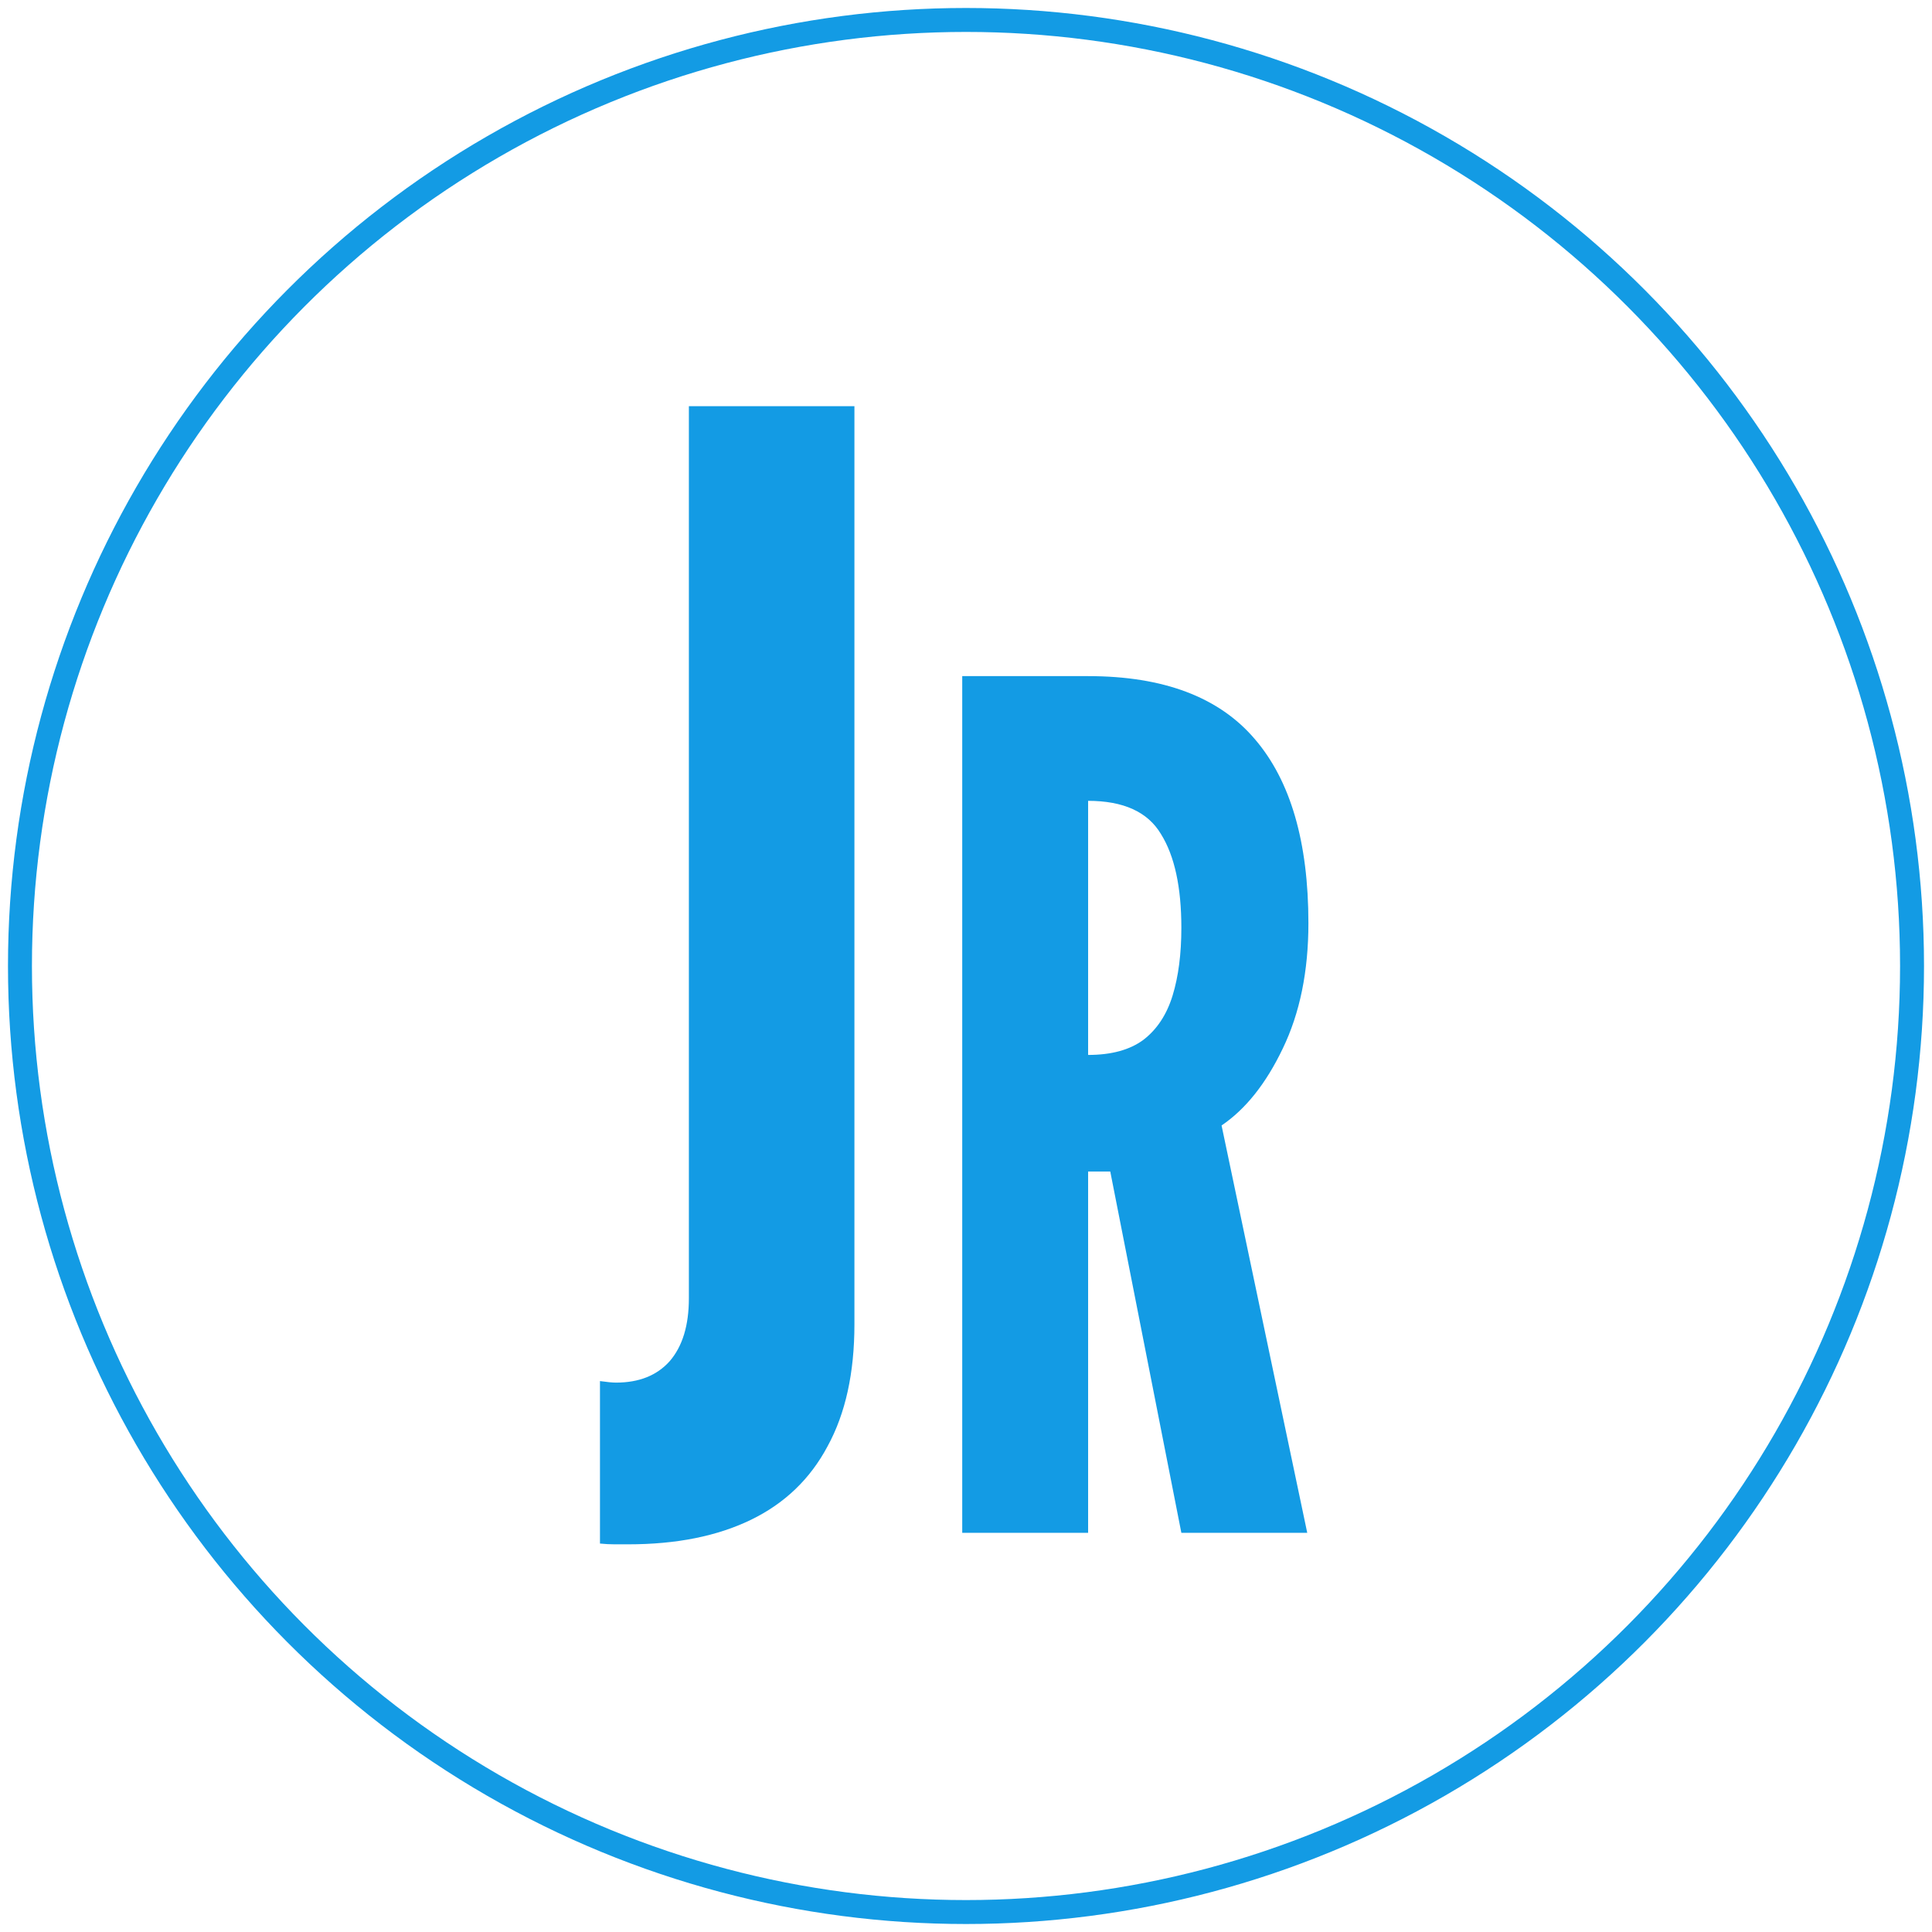 <svg width="121" height="121" viewBox="0 0 121 121" fill="none" xmlns="http://www.w3.org/2000/svg">
<path d="M37.576 96.672V86.496C38.024 86.56 38.36 86.592 38.584 86.592C40.024 86.592 41.144 86.144 41.944 85.248C42.744 84.32 43.144 83.008 43.144 81.312V25.44H53.512V82.944C53.512 85.984 52.952 88.528 51.832 90.576C50.744 92.624 49.144 94.16 47.032 95.184C44.92 96.208 42.36 96.72 39.352 96.72C39.064 96.72 38.776 96.72 38.488 96.72C38.2 96.72 37.896 96.704 37.576 96.672ZM60.264 96V42.345H68.148C72.868 42.345 76.348 43.659 78.587 46.287C80.825 48.891 81.945 52.735 81.945 57.821C81.945 60.838 81.409 63.454 80.339 65.668C79.292 67.859 78.015 69.465 76.506 70.487L81.872 96H73.988L69.535 73.37H68.148V96H60.264ZM68.148 66.07C69.608 66.07 70.764 65.754 71.615 65.121C72.467 64.464 73.075 63.539 73.44 62.347C73.805 61.155 73.988 59.743 73.988 58.113C73.988 55.558 73.562 53.599 72.71 52.236C71.883 50.849 70.362 50.156 68.148 50.156V66.07Z" fill="#139BE4"/>
<circle cx="60.5" cy="60.5" r="59.25" stroke="#139BE4" stroke-width="1.5"/>
</svg>
